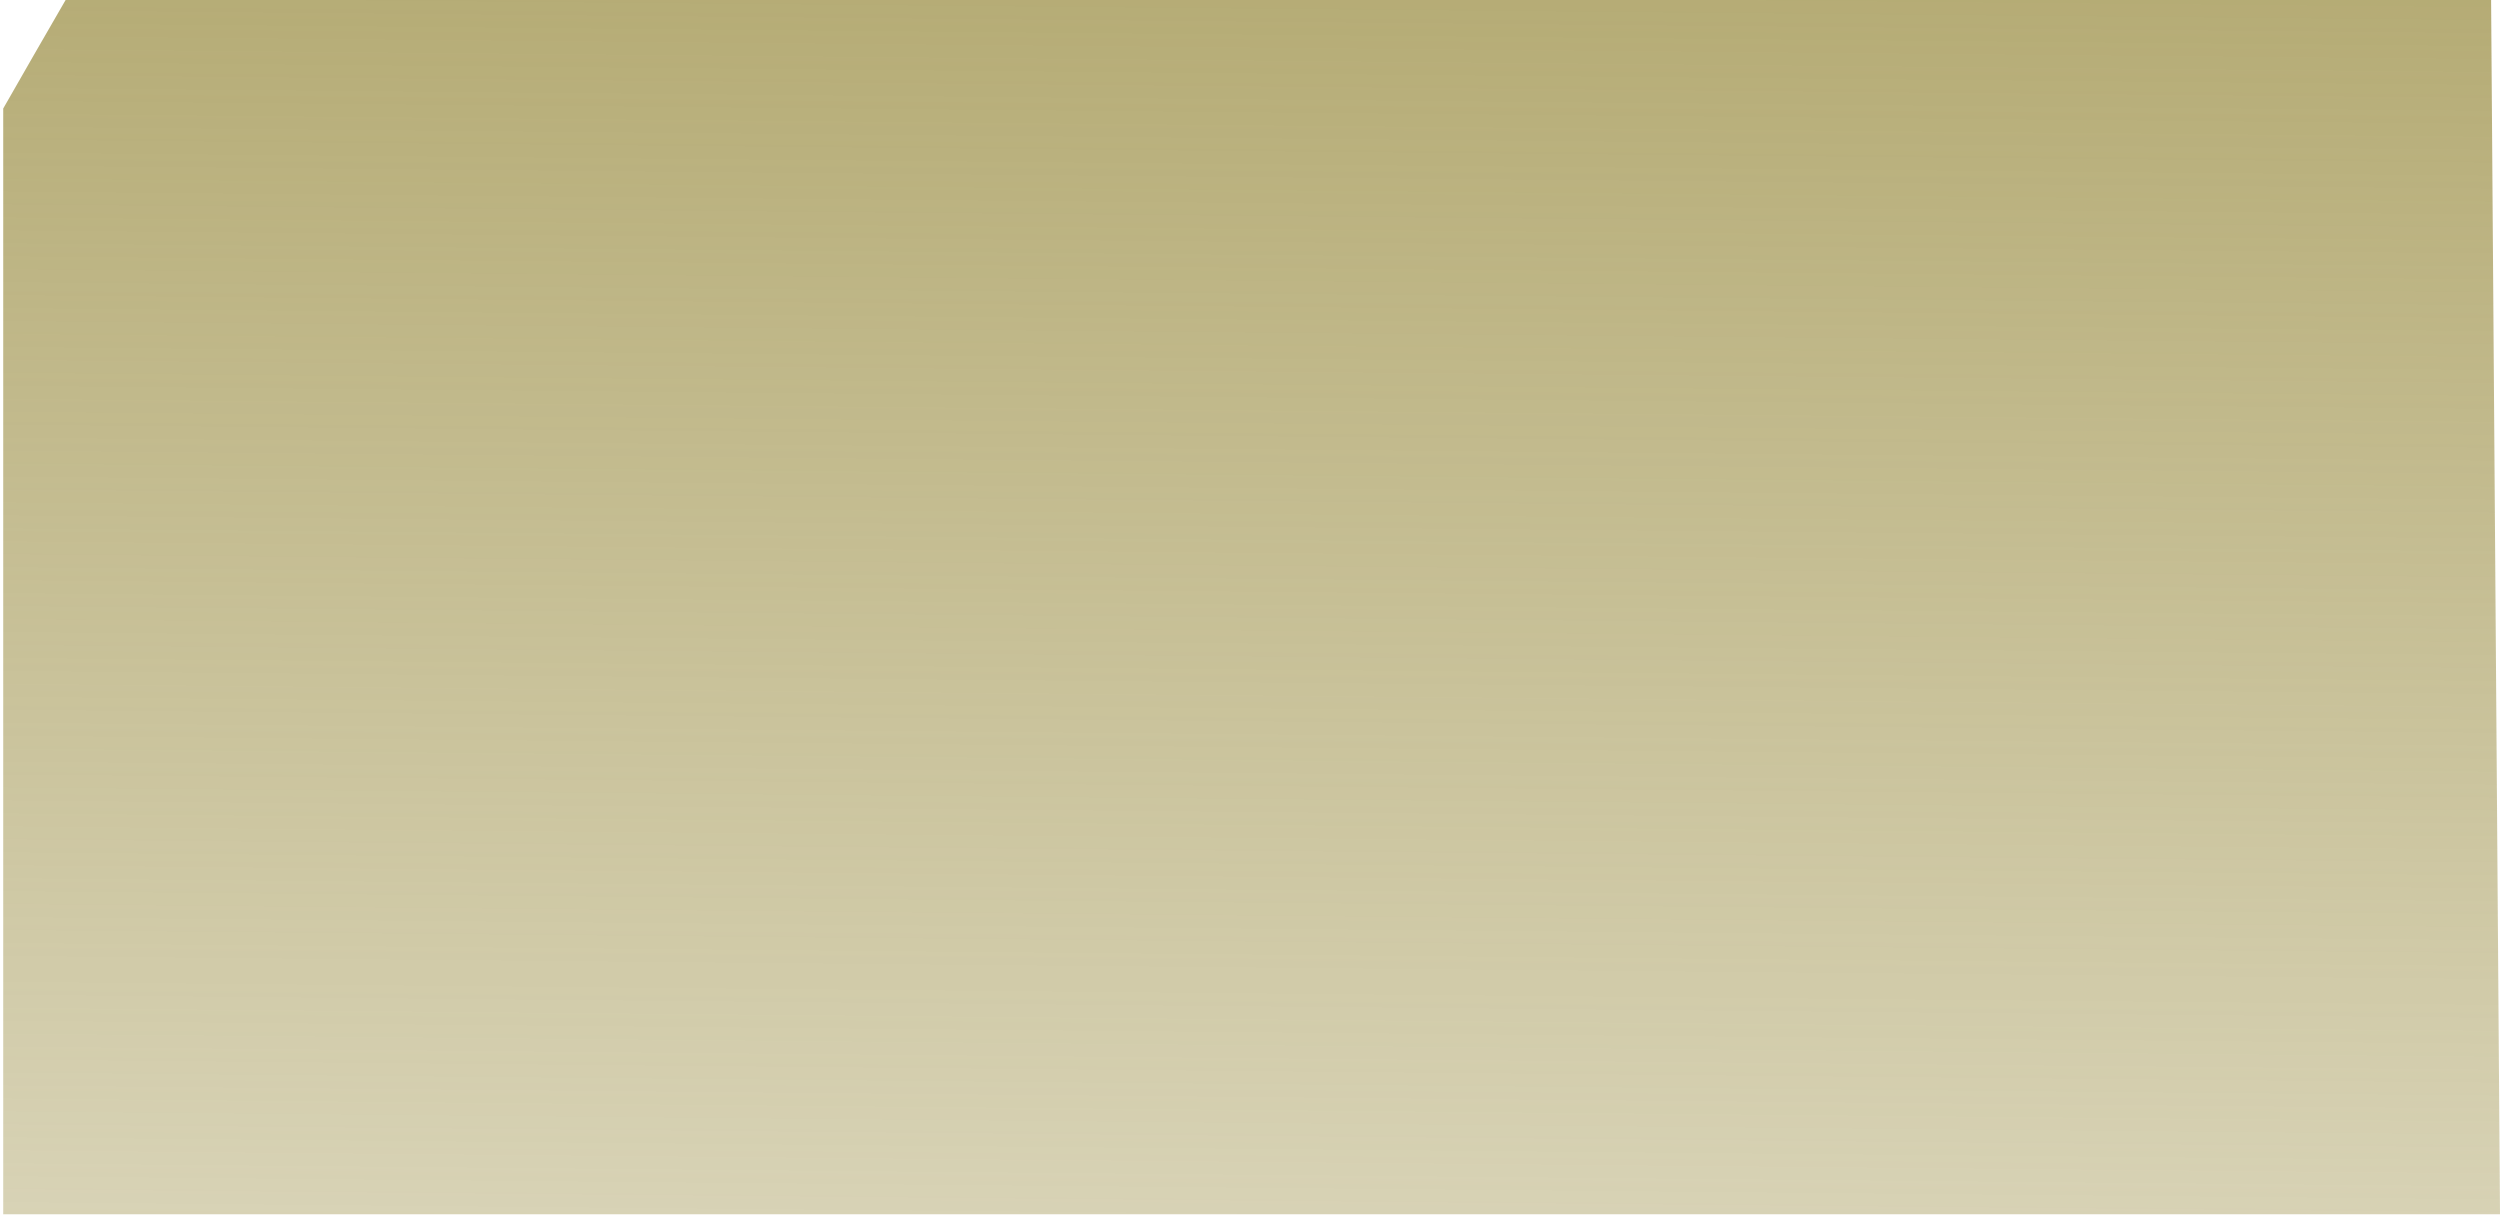 <svg width="752" height="366" viewBox="0 0 752 366" fill="none" xmlns="http://www.w3.org/2000/svg">
<path fill-rule="evenodd" clip-rule="evenodd" d="M749.325 0H19.738C13.431 10.886 7.168 21.779 0.968 32.639V365.258H752L749.325 0Z" fill="url(#paint0_linear)"/>
<defs>
<linearGradient id="paint0_linear" x1="647.916" y1="-199.484" x2="641.659" y2="476.25" gradientUnits="userSpaceOnUse">
<stop stop-color="#A39753"/>
<stop offset="1" stop-color="#A39753" stop-opacity="0.32"/>
</linearGradient>
</defs>
</svg>
